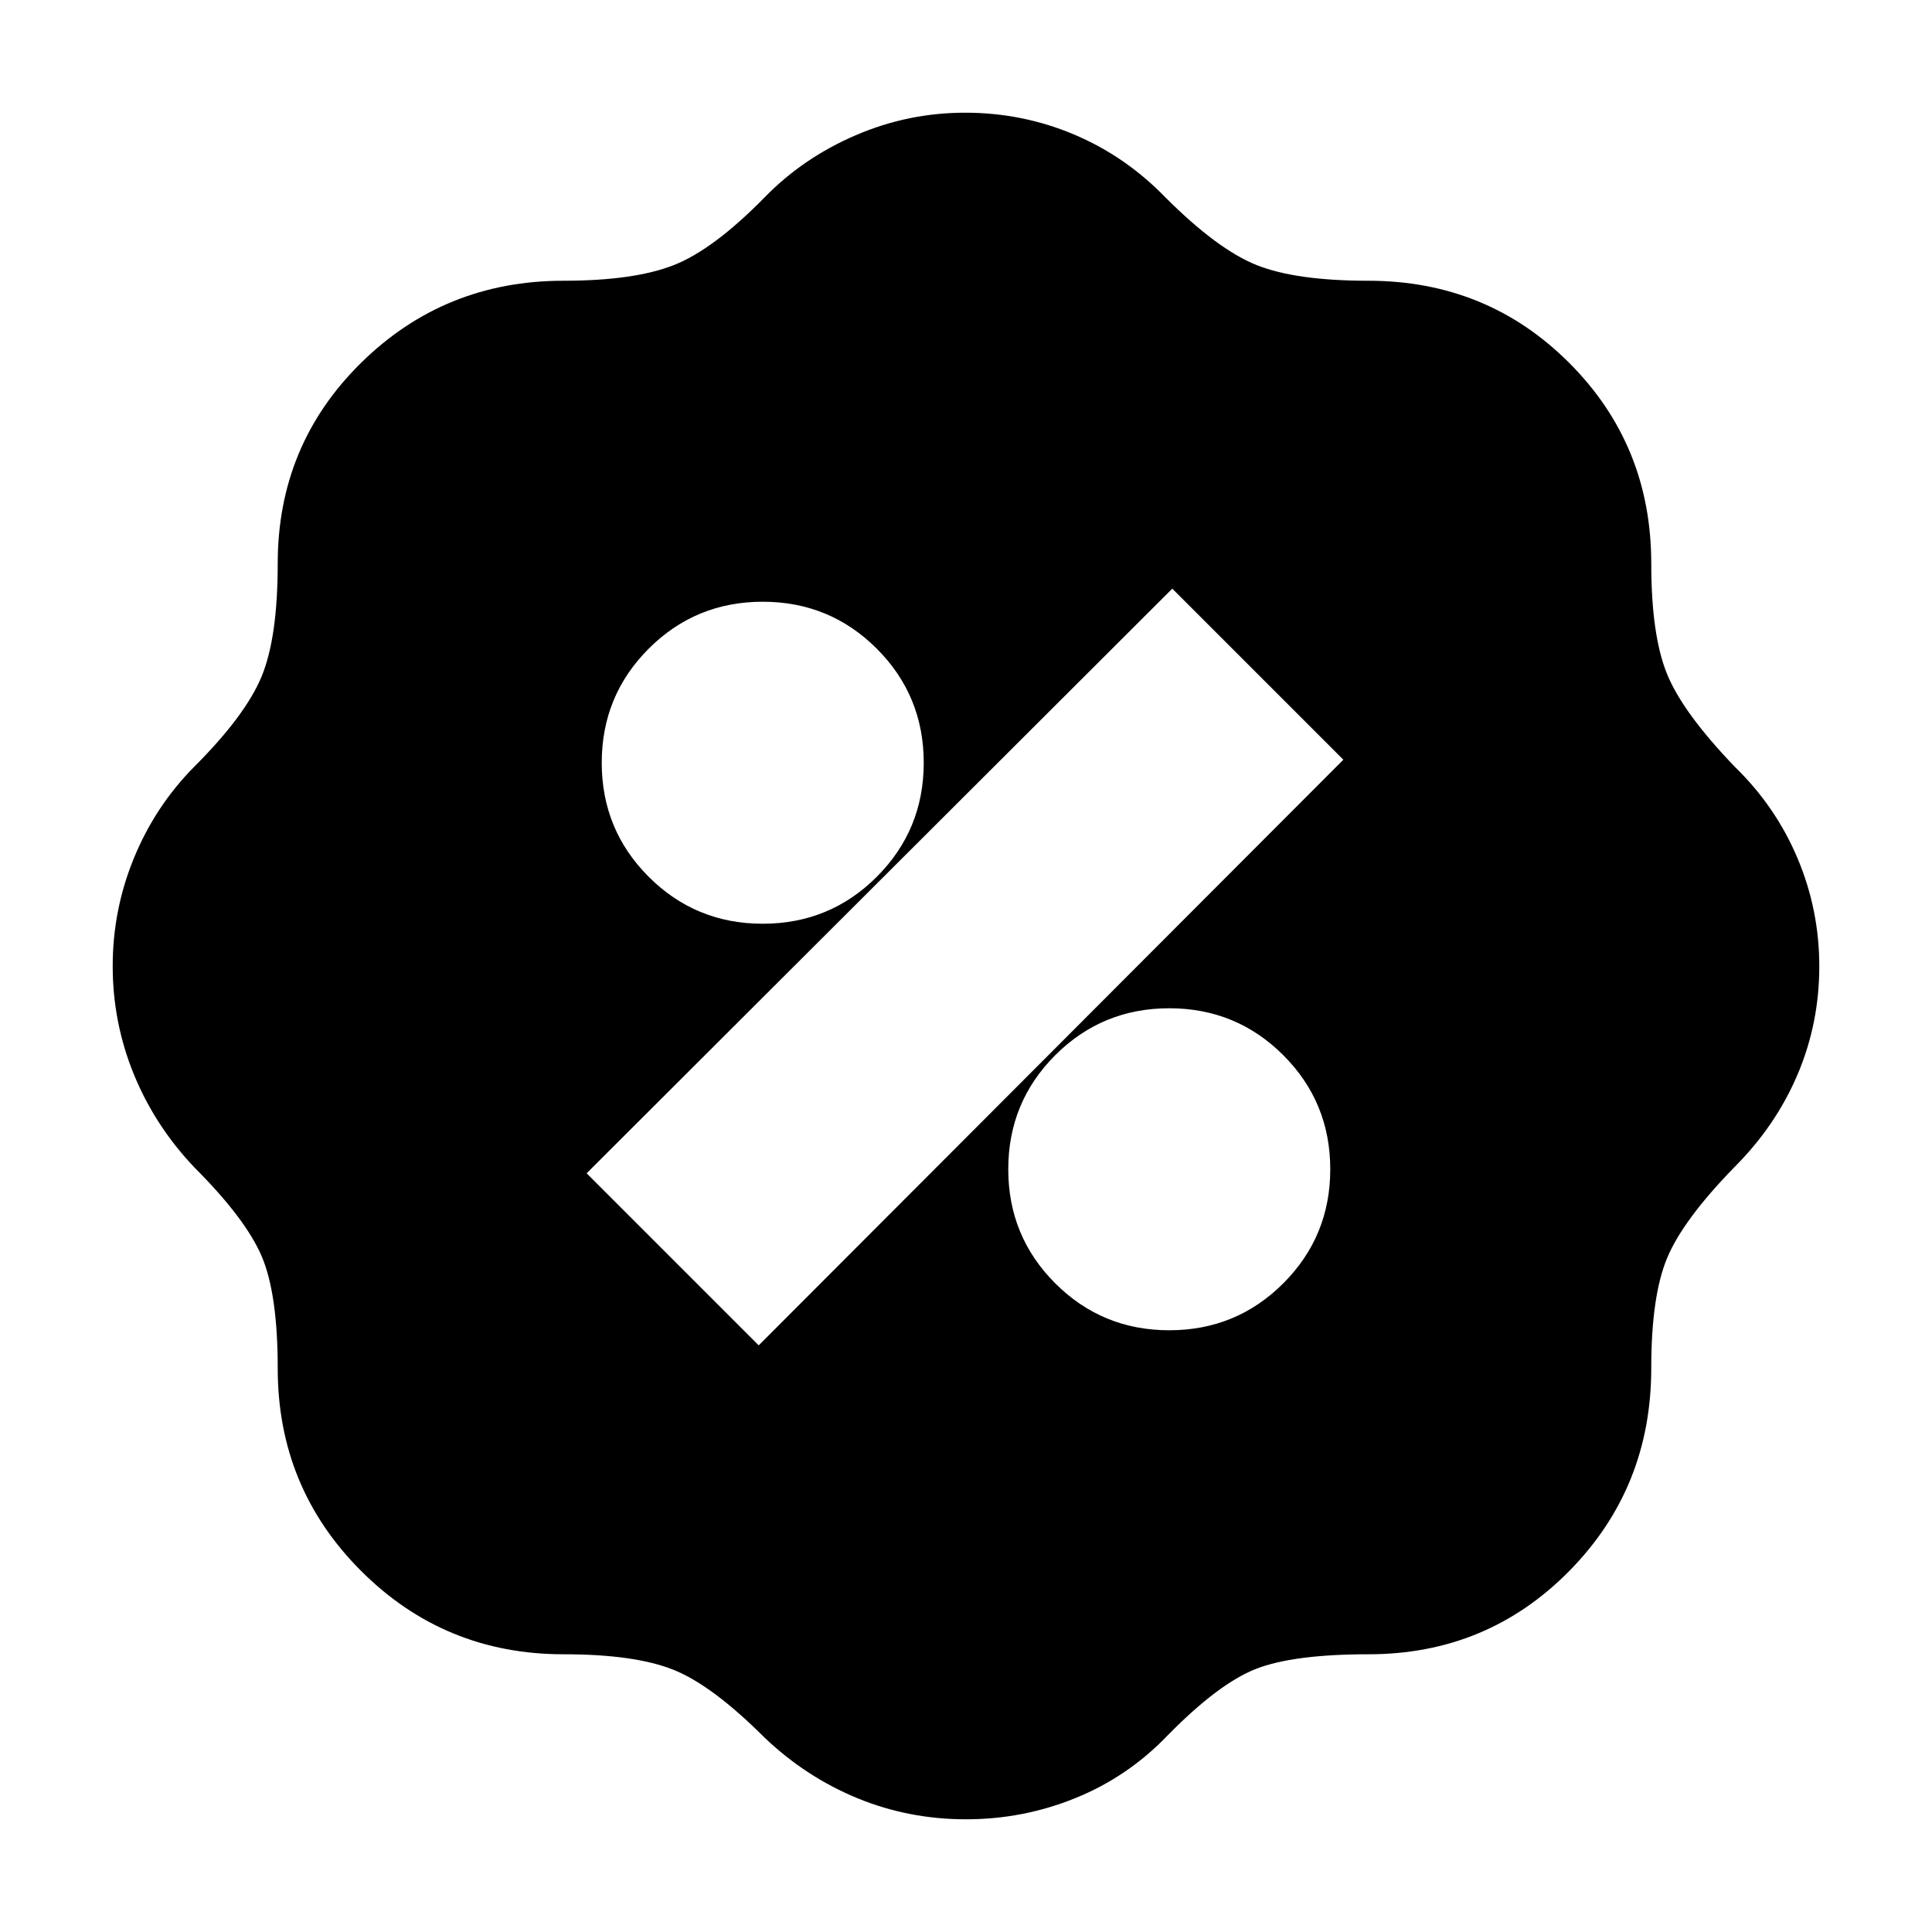 <svg xmlns="http://www.w3.org/2000/svg" height="24" viewBox="0 -960 960 960" width="24"><path d="M480.06-56Q451.5-56 426-66.5q-25.5-10.5-46-30-26-26-45.25-33.75T280-138q-59.17 0-100.58-41.42Q138-220.83 138-280q0-37.29-8.04-55.93-8.05-18.65-33.33-43.94Q77-400.5 66.5-426.21 56-451.91 56-479.96q0-28.04 10.61-53.82Q77.23-559.56 96.5-579q25.5-25.5 33.5-44.88 8-19.37 8-56.12 0-58.92 41.42-99.71Q220.83-820.5 280-820.5q35 0 54.75-7.75T380-862q19-19.5 45.07-30.75Q451.13-904 479.57-904q28.43 0 54.04 10.8 25.6 10.8 45.39 31.2 26 26 45.5 33.75t55.36 7.75q59.06 0 99.85 40.79Q820.5-738.92 820.5-680q0 35.5 7.79 54.77 7.8 19.27 33.71 46.23 20.4 19.83 31.2 45.5 10.8 25.66 10.8 53.66 0 28.34-10.81 53.78-10.8 25.44-31.42 46.06-25.47 26.14-33.37 45.07-7.9 18.93-7.9 54.79 0 59.47-40.79 100.81Q738.92-138 680-138q-37.25 0-55.87 7.25Q605.5-123.5 580-97.5q-19.59 20.39-45.58 30.94Q508.42-56 480.06-56ZM581-299q33.33 0 56.67-23.33Q661-345.67 661-379t-23.33-56.67Q614.33-459 581-459t-56.67 23.33Q501-412.33 501-379t23.33 56.67Q547.67-299 581-299Zm-204 7.5 290.5-291-85-85-291 290.5 85.5 85.5Zm2-209.5q33.33 0 56.67-23.33Q459-547.67 459-581t-23.33-56.67Q412.33-661 379-661t-56.67 23.33Q299-614.33 299-581t23.33 56.67Q345.67-501 379-501Z"/></svg>
